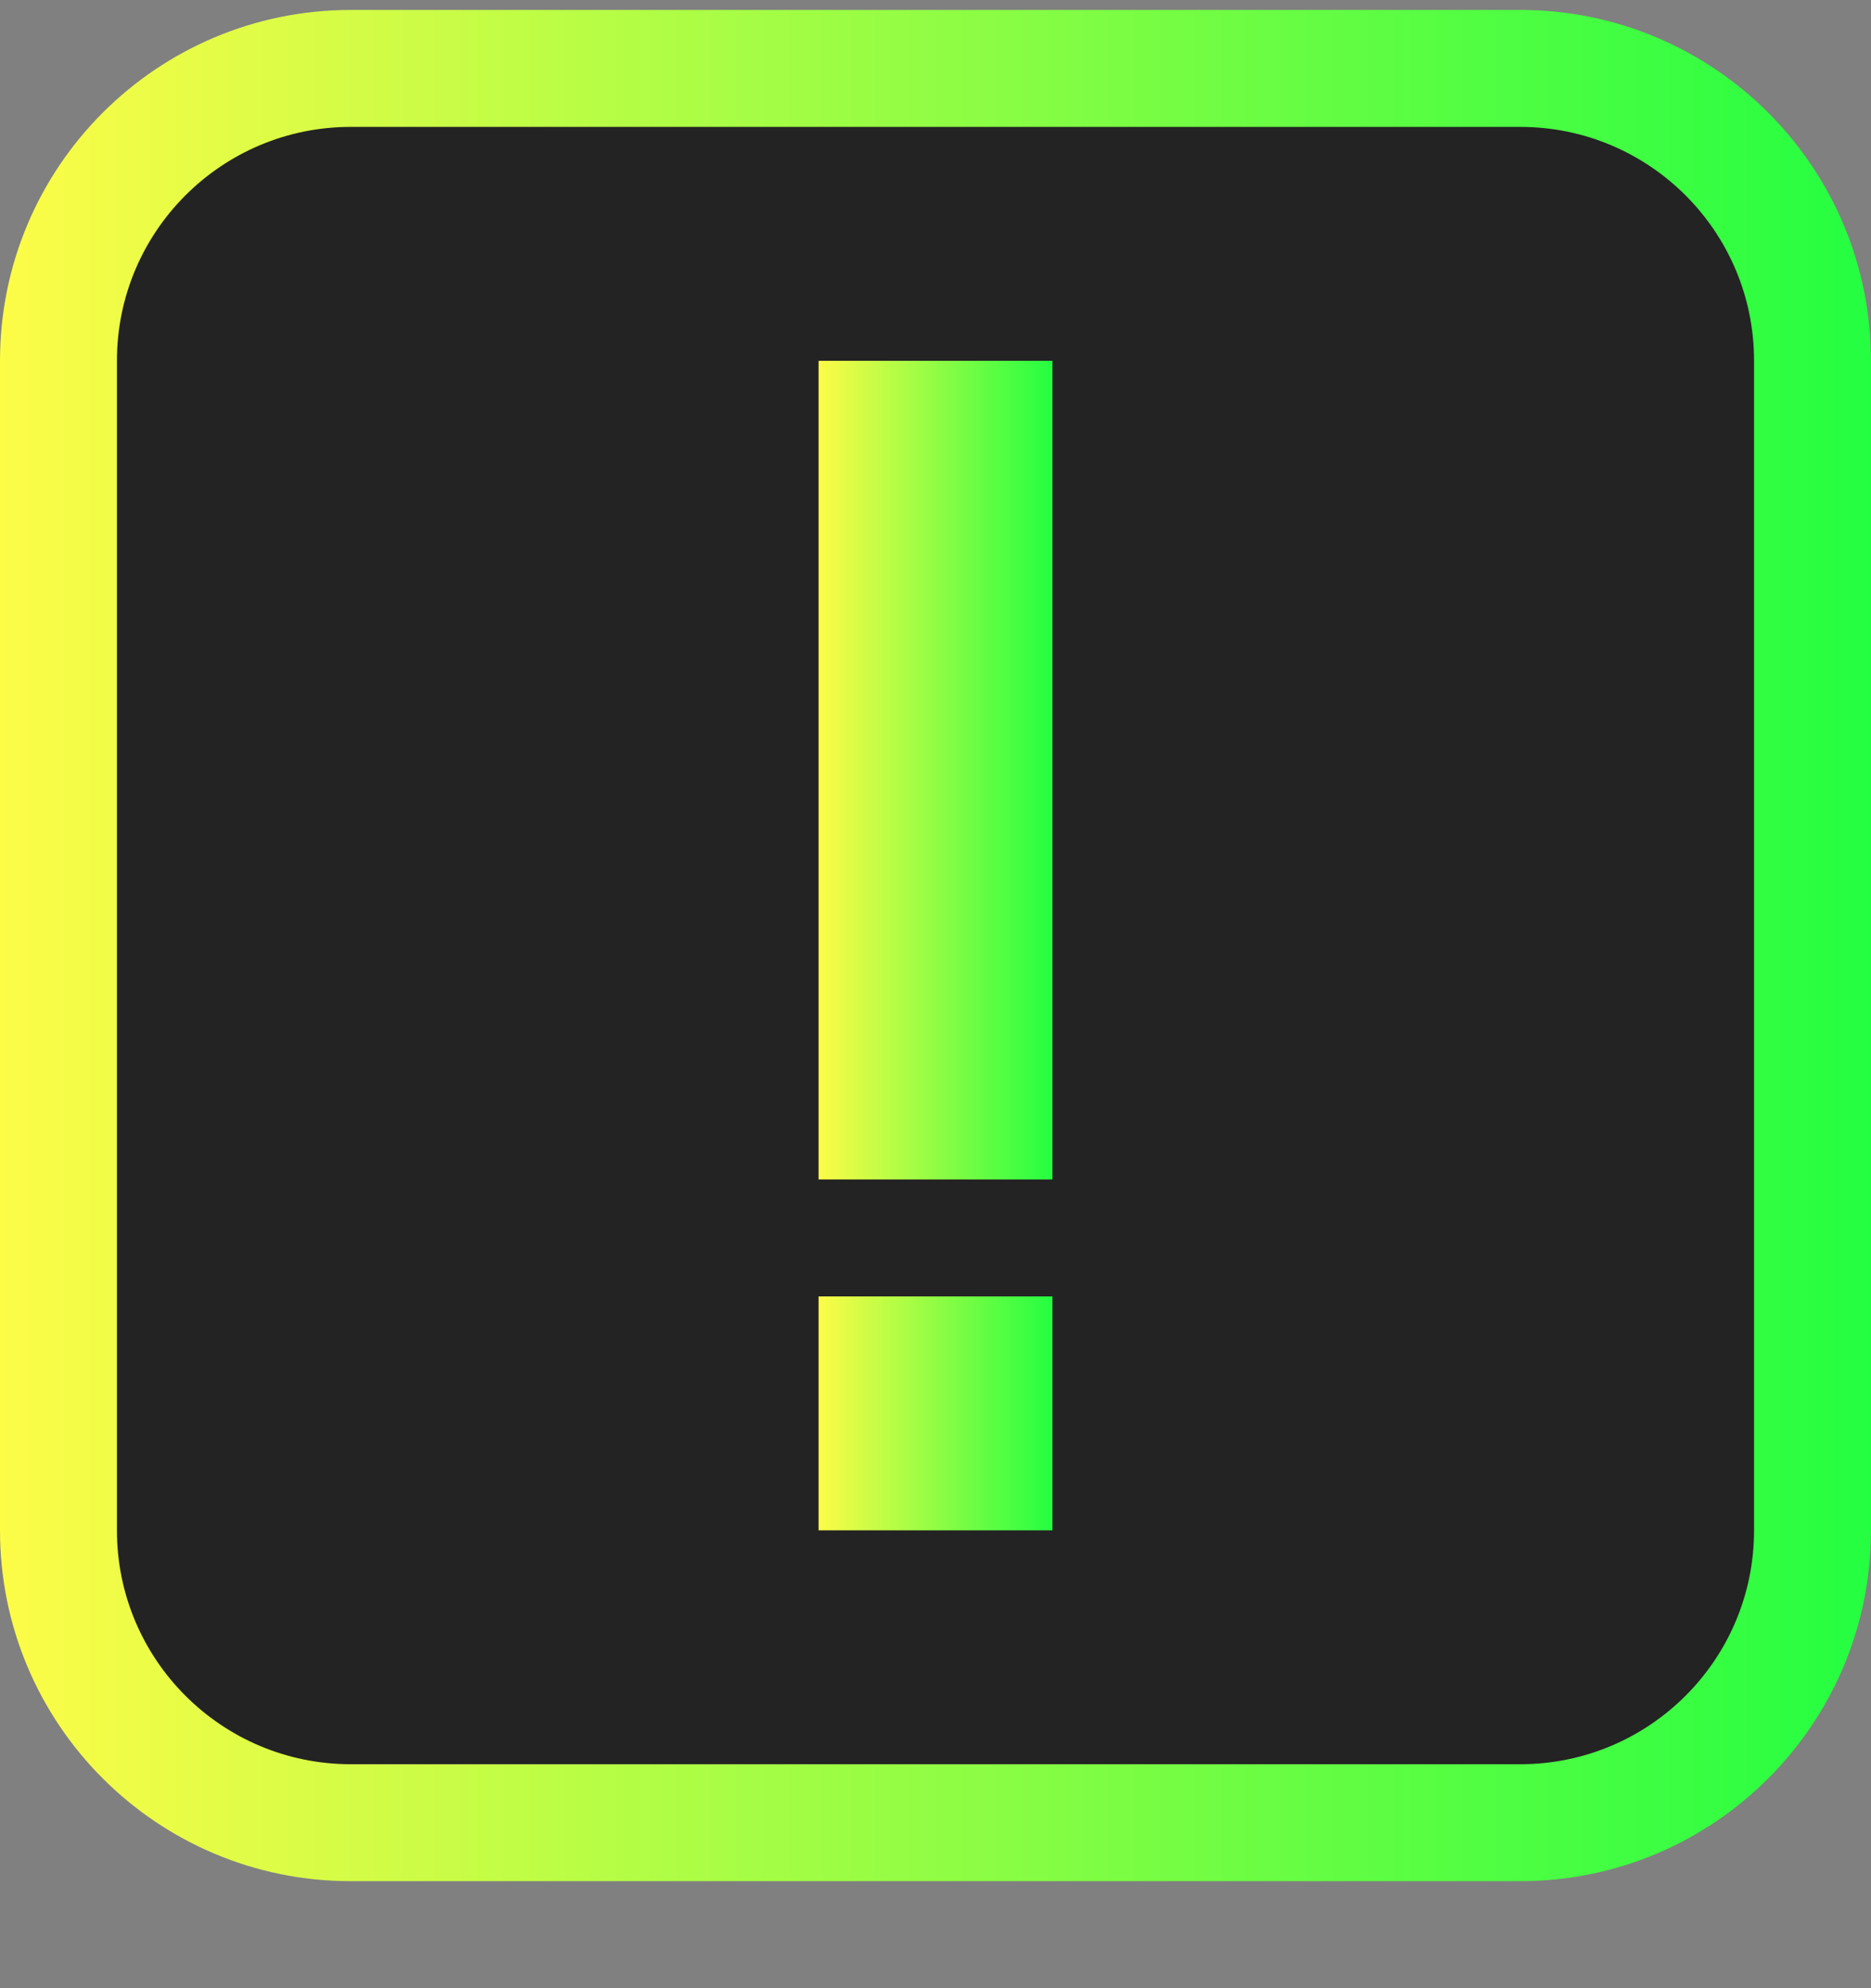 <svg width="16" height="17" viewBox="0 0 16 17" fill="none" xmlns="http://www.w3.org/2000/svg">
<rect x="0" y="0" width="16" height="17" fill="#808080" stroke="none"/>
<g clip-path="url(#clip0_9_2007)">
<path d="M13 0.085H3C1.343 0.085 0 1.428 0 3.085V13.085C0 14.742 1.343 16.085 3 16.085H13C14.657 16.085 16 14.742 16 13.085V3.085C16 1.428 14.657 0.085 13 0.085Z" fill="url(#paint0_linear_9_2007)"/>
<path d="M13 1.085H3C1.895 1.085 1 1.98 1 3.085V13.085C1 14.19 1.895 15.085 3 15.085H13C14.105 15.085 15 14.19 15 13.085V3.085C15 1.98 14.105 1.085 13 1.085Z" fill="#232323"/>
<path d="M7 3.085H9V10.085H7V3.085ZM7 11.085H9V13.085H7V11.085Z" fill="url(#paint1_linear_9_2007)"/>
</g>
<defs>
<linearGradient id="paint0_linear_9_2007" x1="0" y1="8.085" x2="16" y2="8.085" gradientUnits="userSpaceOnUse">
<stop stop-color="#FDFC47"/>
<stop offset="1" stop-color="#24FE41"/>
</linearGradient>
<linearGradient id="paint1_linear_9_2007" x1="7" y1="8.085" x2="9" y2="8.085" gradientUnits="userSpaceOnUse">
<stop stop-color="#FDFC47"/>
<stop offset="1" stop-color="#24FE41"/>
</linearGradient>
<clipPath id="clip0_9_2007">
<rect width="16" height="16" fill="white" transform="translate(0 0.085)"/>
</clipPath>
</defs>
</svg>

